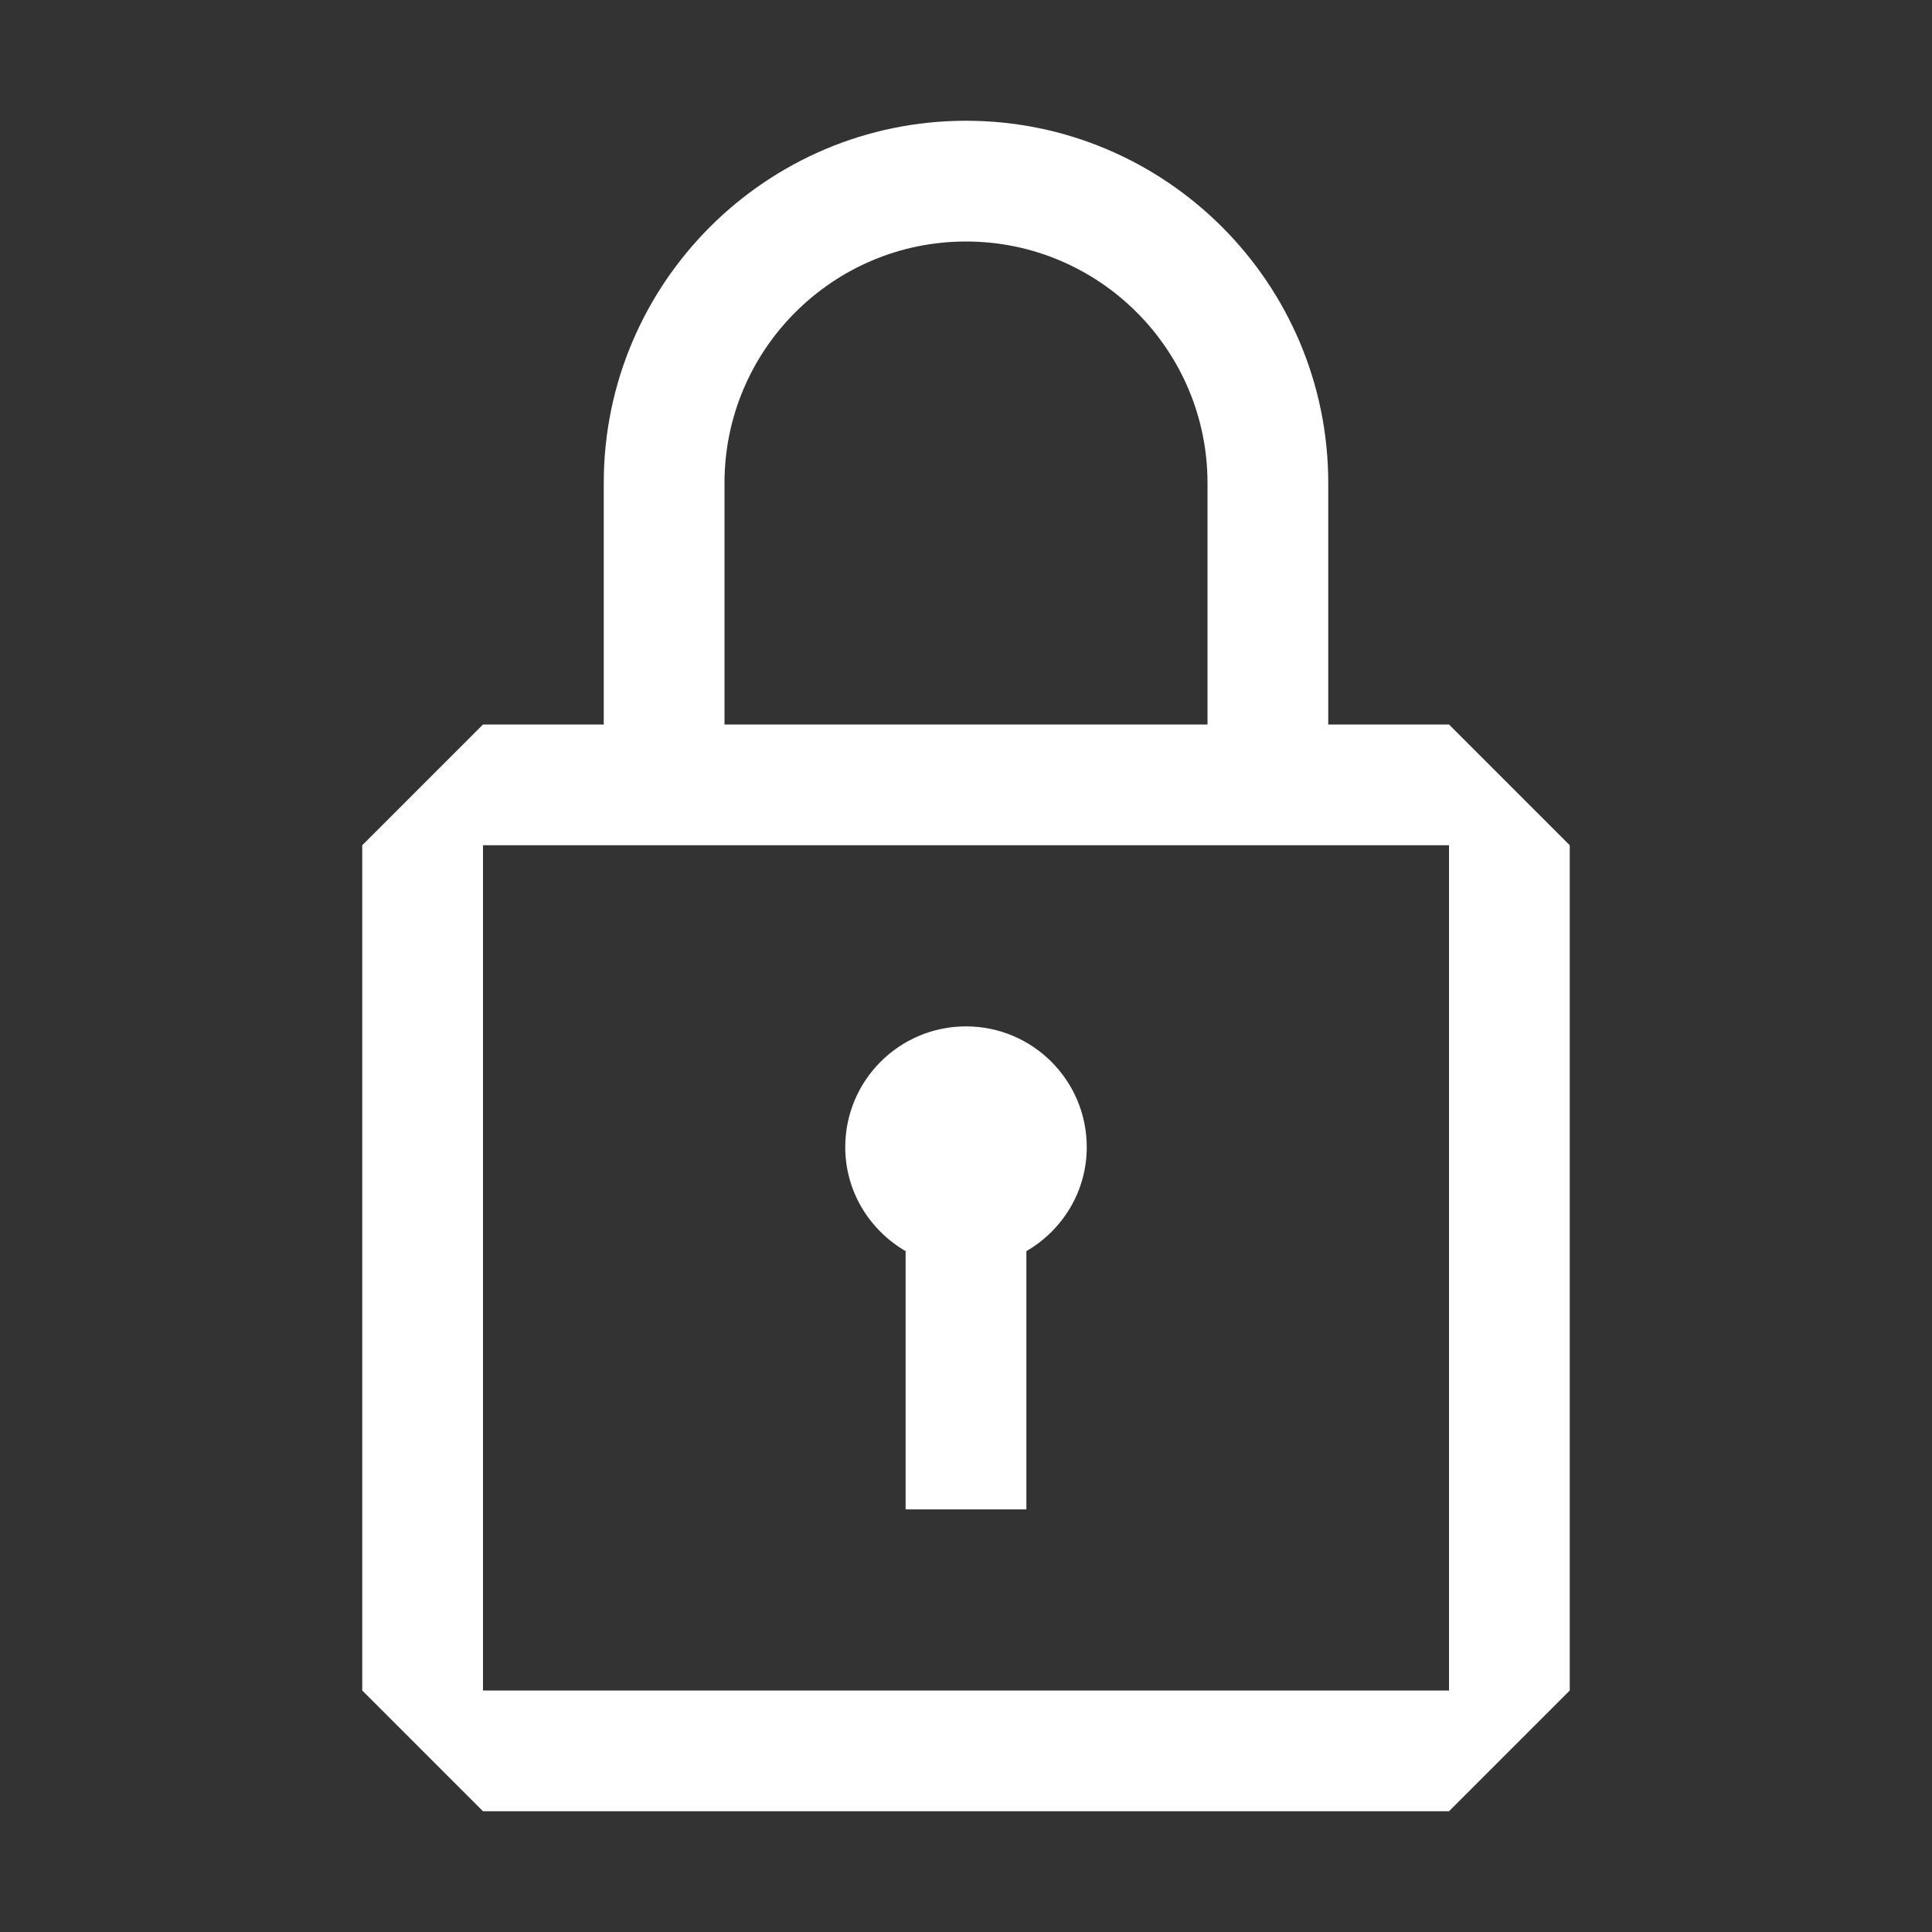 <?xml version="1.0" encoding="UTF-8"?><svg id="Outlined" xmlns="http://www.w3.org/2000/svg" width="32" height="32" viewBox="0 0 32 32"><rect x="0" y="0" width="32" height="32" fill="#333333" stroke="none"/><path d="M24,12h-2v-4c0-3.309-2.691-6-6-6s-6,2.691-6,6v4h-2l-2,2v14l2,2h16l2-2v-14l-2-2ZM12,8c0-2.206,1.794-4,4-4s4,1.794,4,4v4h-8v-4ZM24,28H8v-14h16v14Z" fill="#fff" stroke-width="0"/><path d="M18,19c0-1.104-.895-2-2-2s-2,.896-2,2c0,.738.405,1.376,1,1.723v4.277h2v-4.277c.595-.346,1-.984,1-1.723Z" fill="#fff" stroke-width="0"/></svg>